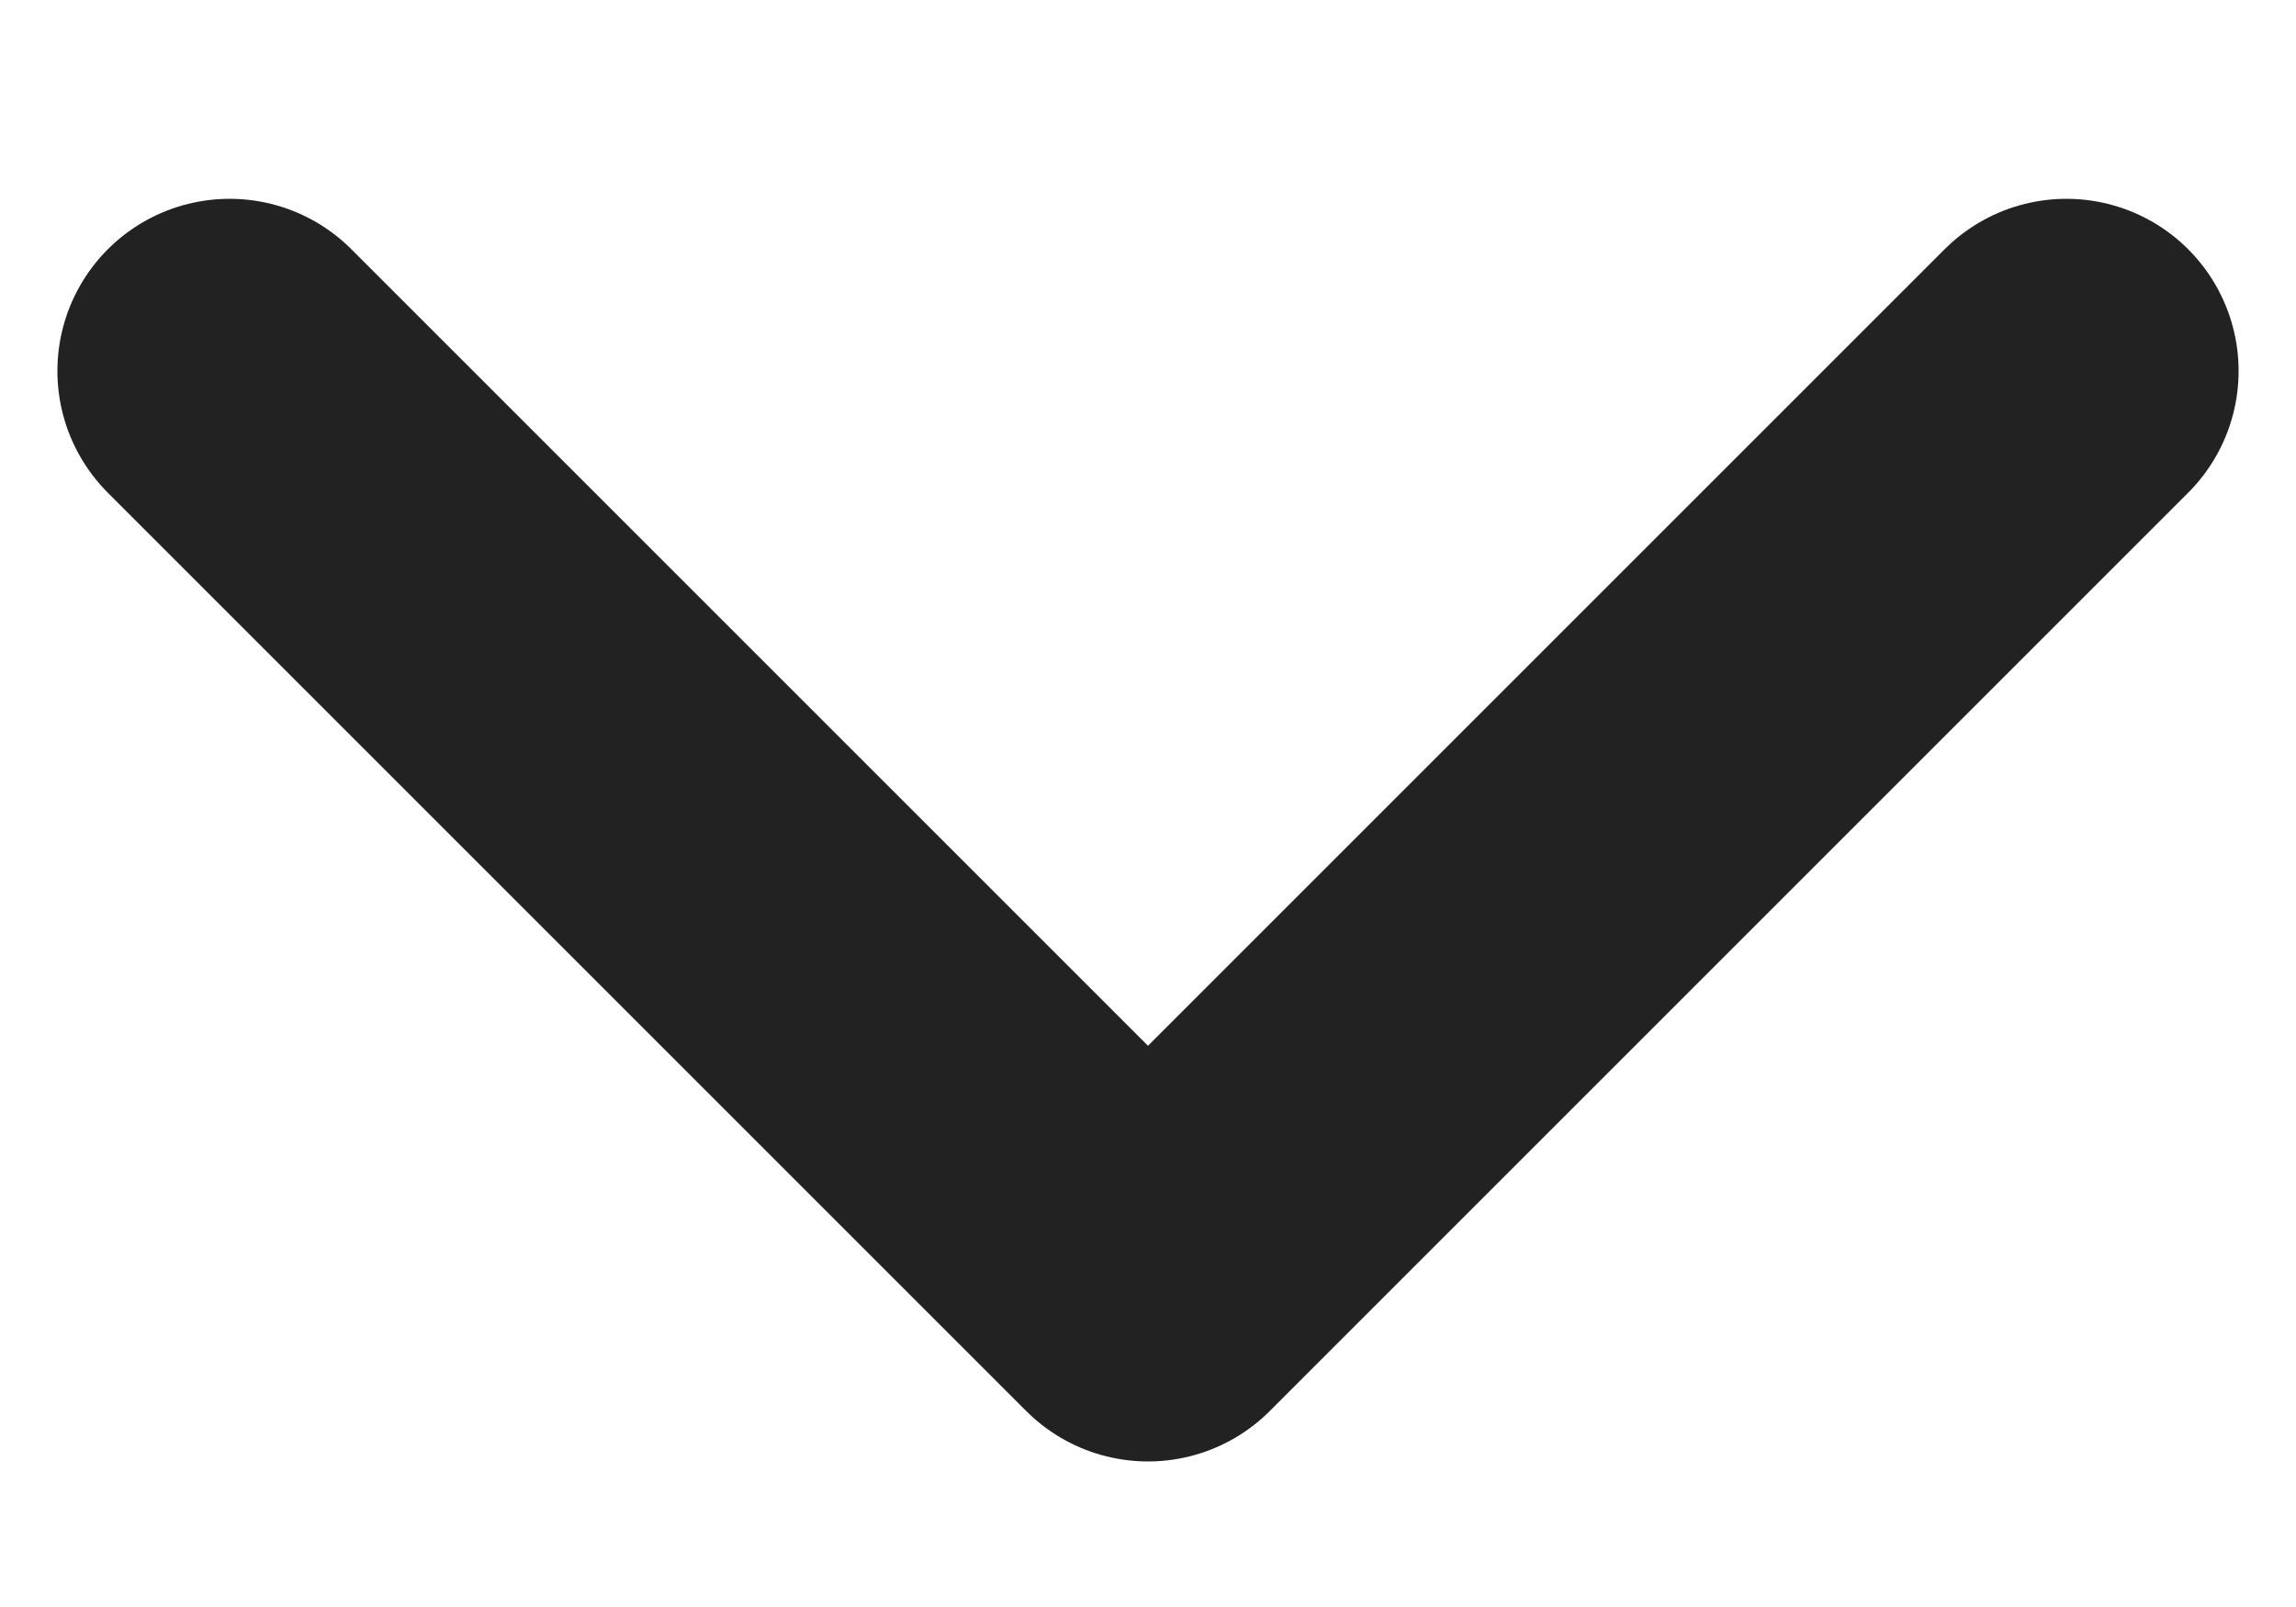 <svg width="10" height="7" viewBox="0 0 10 7" fill="none" xmlns="http://www.w3.org/2000/svg">
<path d="M1 1.616L5 5.616L9 1.616" stroke="#222222" stroke-width="1.5" stroke-linecap="round" stroke-linejoin="round"/>
</svg>
